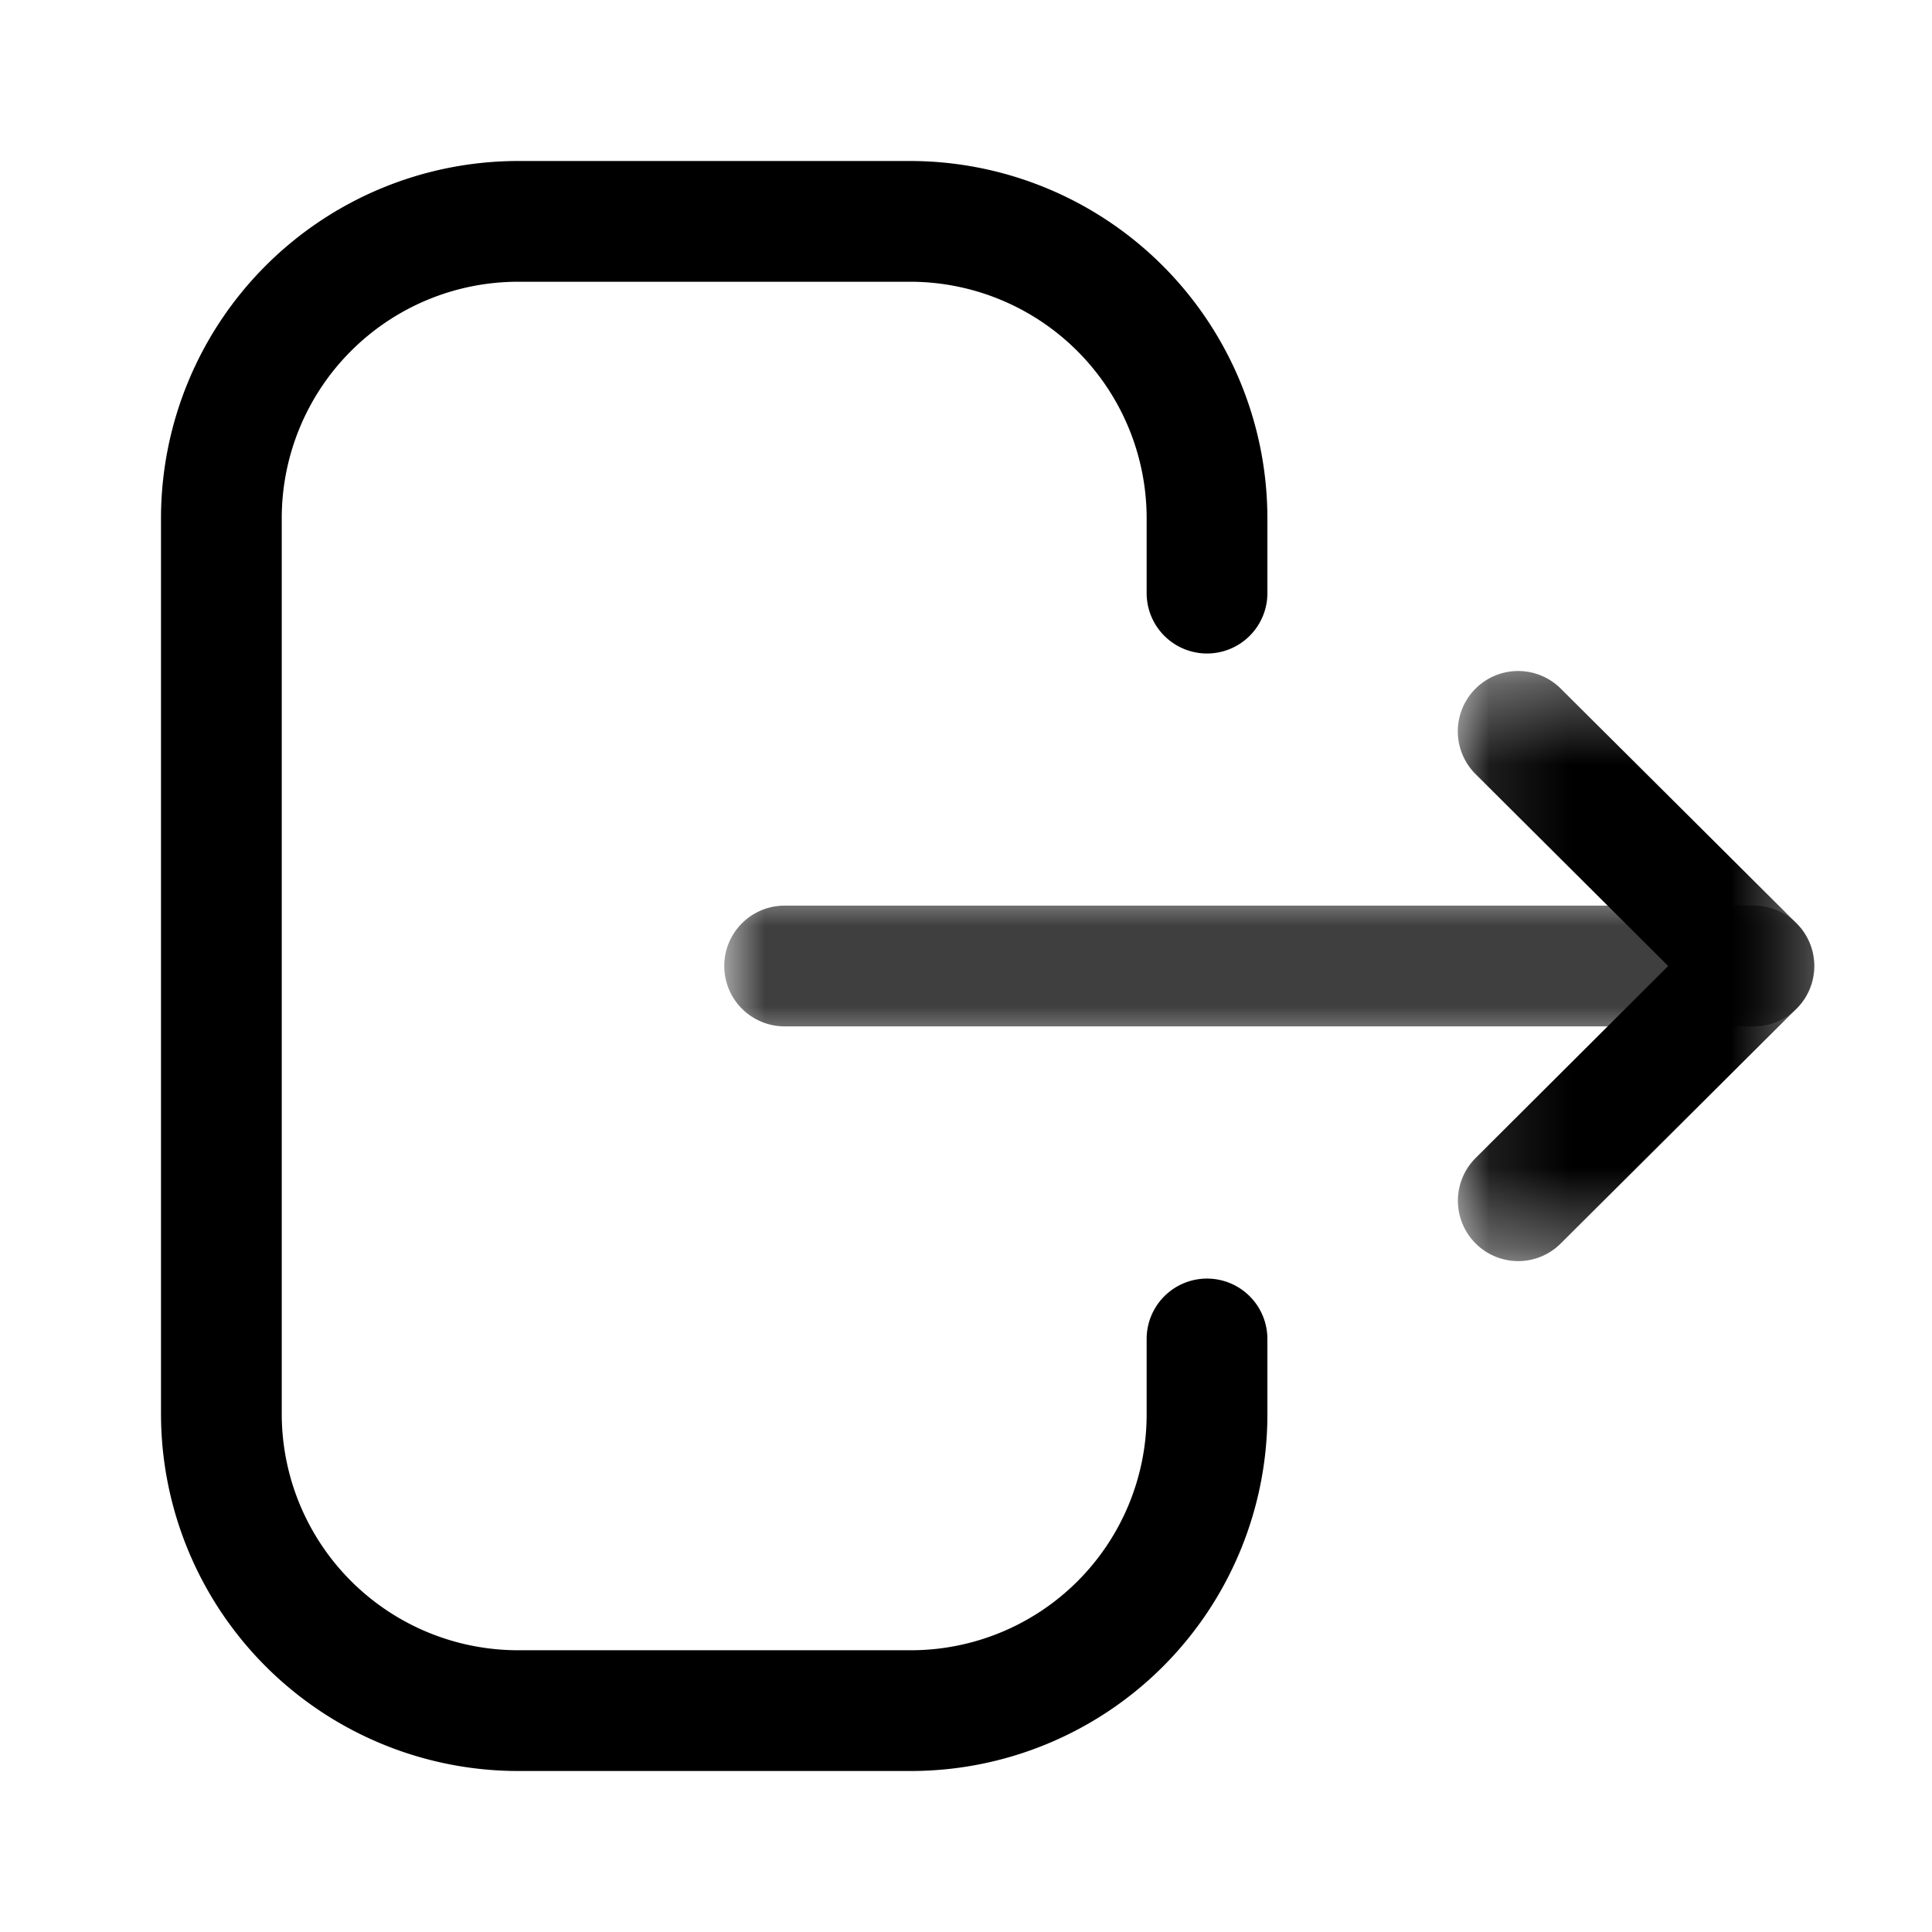 <svg width="18" height="18" viewBox="0 0 24 24" fill="rgba(240, 20, 54, 1)" xmlns="http://www.w3.org/2000/svg"><path fill-rule="evenodd" clip-rule="evenodd" d="M11.32 22H6.432A4.439 4.439 0 012 17.565V6.436A4.44 4.44 0 016.433 2h4.875a4.441 4.441 0 014.436 4.436v.932a.75.75 0 01-1.5 0v-.932A2.939 2.939 0 0011.308 3.5H6.433A2.937 2.937 0 003.5 6.436v11.129A2.937 2.937 0 006.433 20.5h4.886a2.929 2.929 0 002.925-2.924v-.943a.75.75 0 011.5 0v.943A4.43 4.43 0 0111.32 22z" fill="current"></path><mask id="Logout_svg__a" maskUnits="userSpaceOnUse" x="8" y="11" width="15" height="2"><path fill-rule="evenodd" clip-rule="evenodd" d="M8.996 11.25h13.541v1.5H8.997v-1.5z" fill="#fff"></path></mask><g mask="url(#Logout_svg__a)"><path fill-rule="evenodd" clip-rule="evenodd" d="M21.787 12.75H9.747a.75.75 0 010-1.5h12.04a.75.75 0 010 1.5z" fill="current"></path></g><g><mask id="Logout_svg__b" maskUnits="userSpaceOnUse" x="18" y="8" width="5" height="8"><path fill-rule="evenodd" clip-rule="evenodd" d="M18.11 8.335h4.427v7.331H18.11v-7.33z" fill="#fff"></path></mask><g mask="url(#Logout_svg__b)"><path fill-rule="evenodd" clip-rule="evenodd" d="M18.86 15.666a.75.75 0 01-.529-1.281L20.723 12 18.33 9.616a.749.749 0 111.058-1.062l2.928 2.915a.746.746 0 010 1.062l-2.928 2.916a.747.747 0 01-.529.219z" fill="current"></path></g></g></svg>